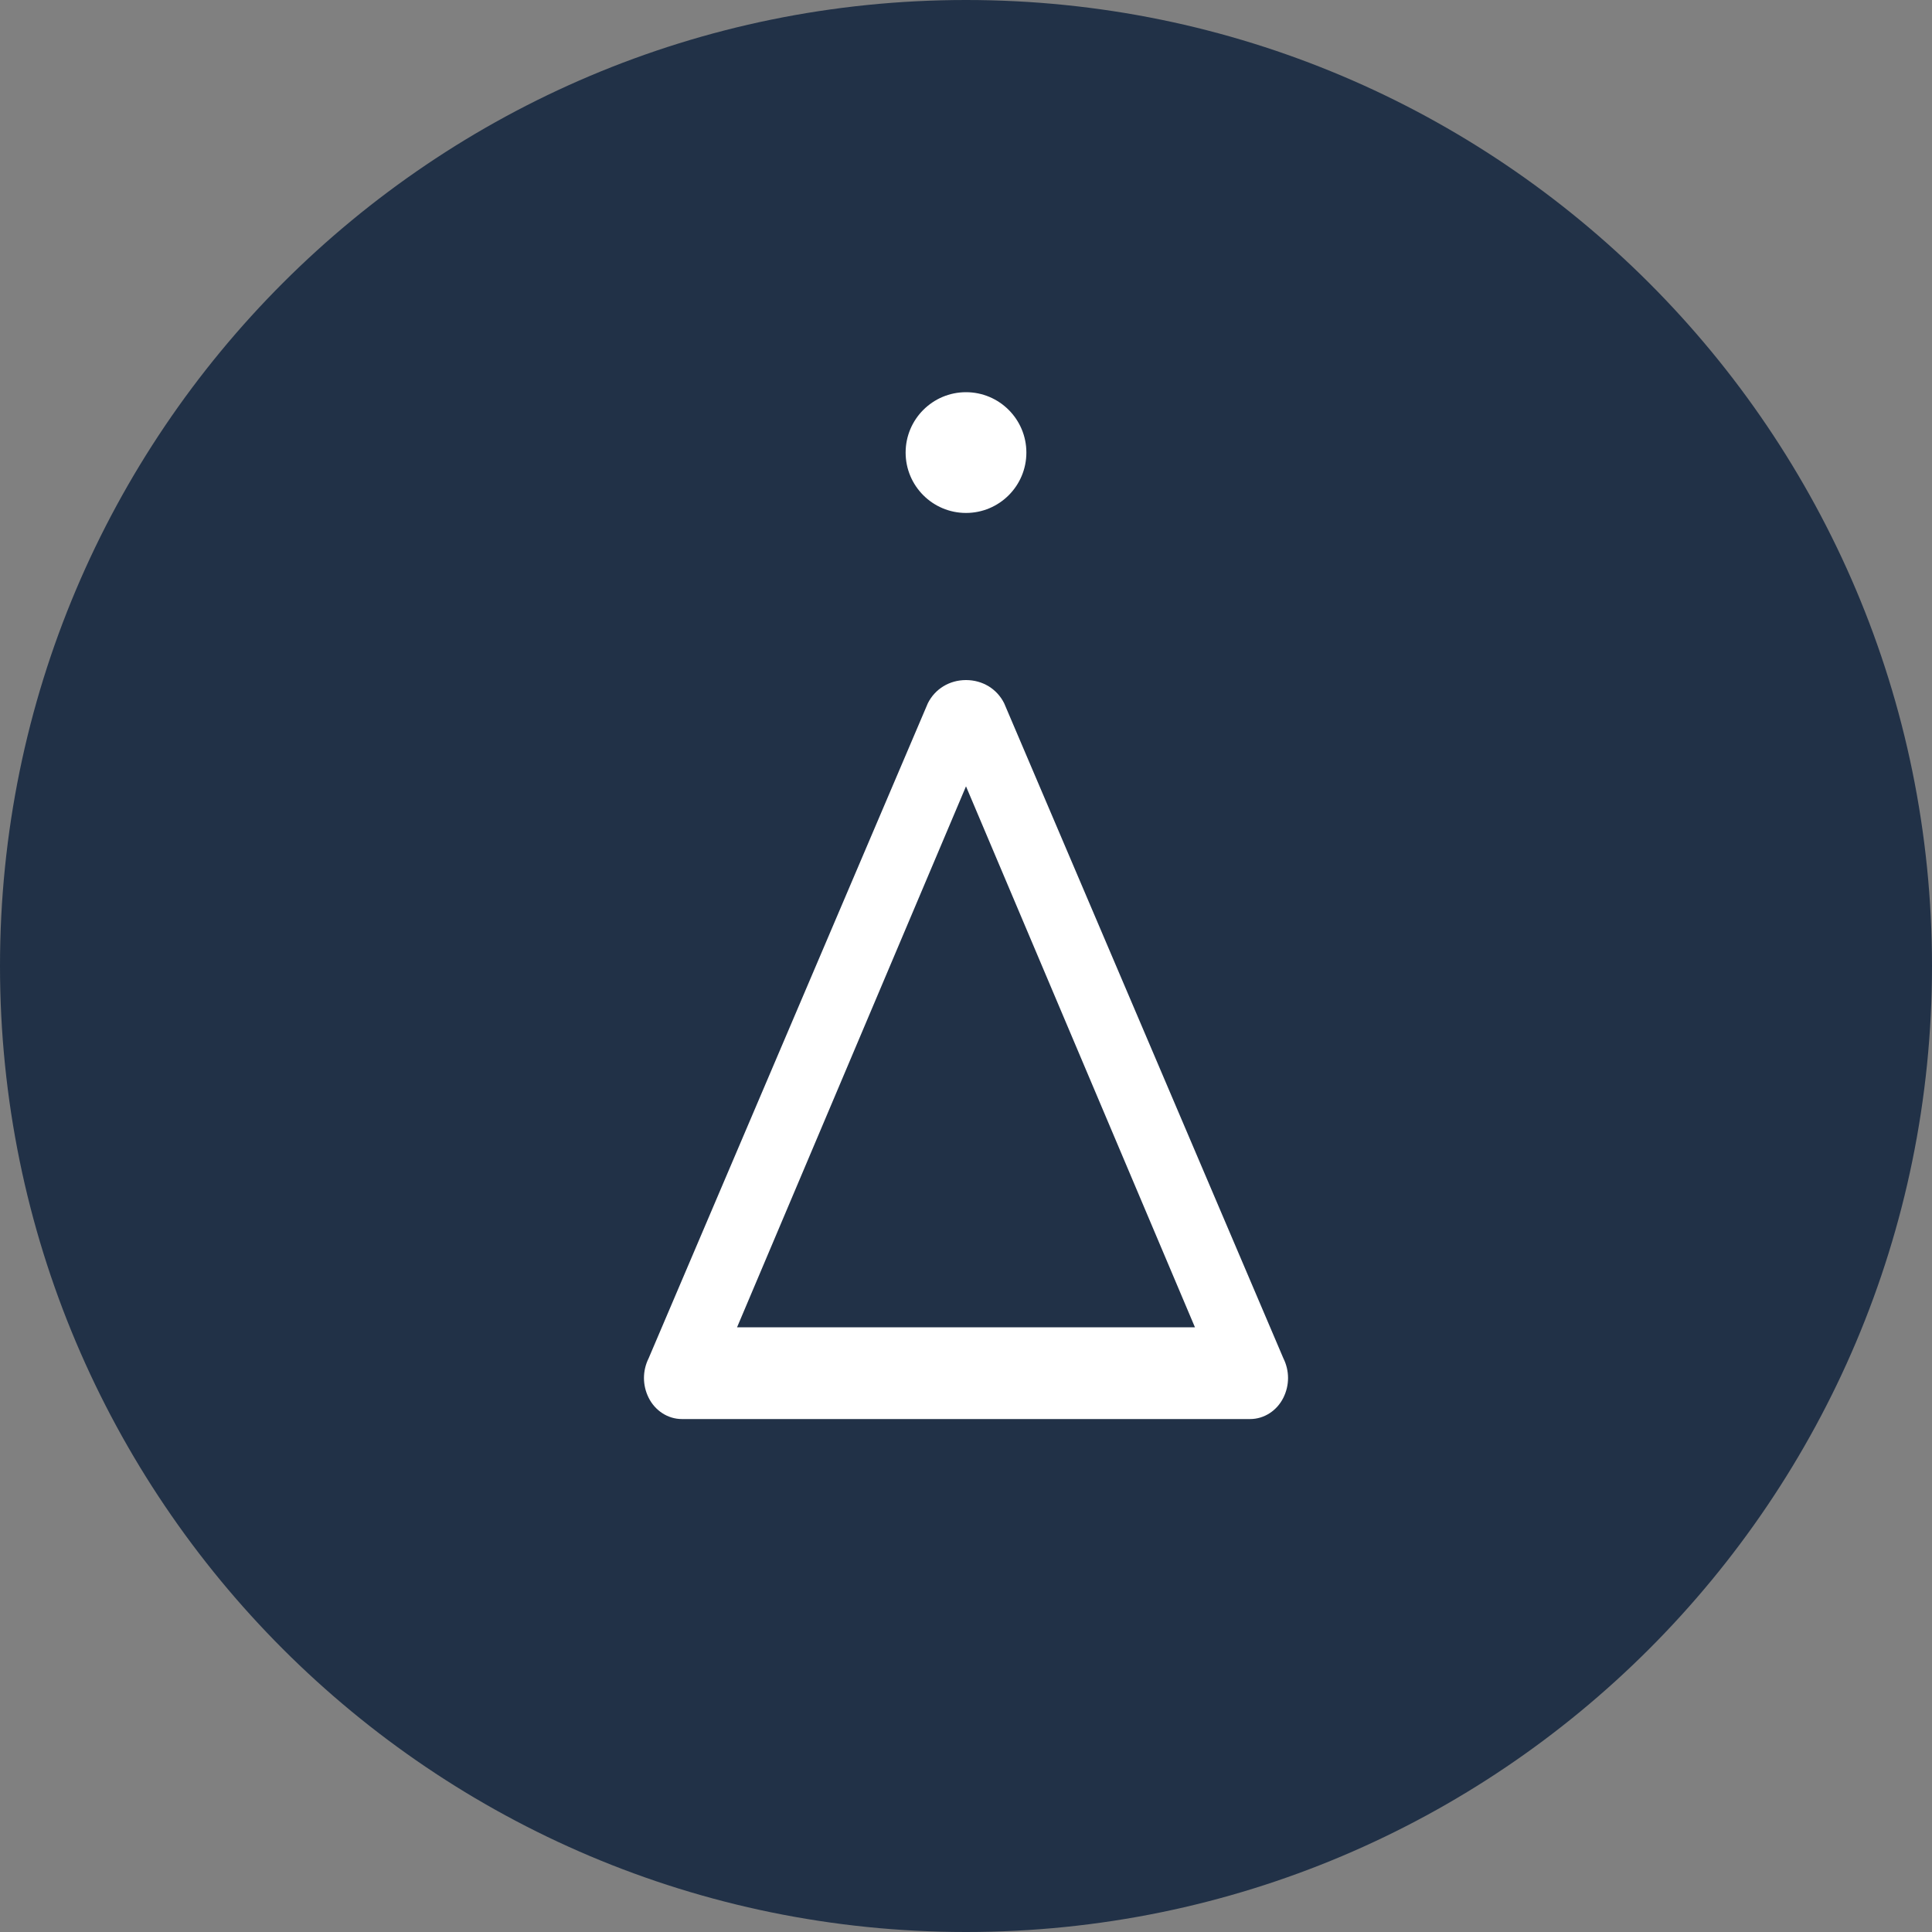 <svg width="32" height="32" viewBox="0 0 32 32" fill="none" xmlns="http://www.w3.org/2000/svg">
  <rect x="0" y="0" width="32" height="32" fill="#808080" stroke="none"/>
  <path d="M16 32C24.837 32 32 24.837 32 16C32 7.163 24.837 0 16 0C7.163 0 0 7.163 0 16C0 24.837 7.163 32 16 32Z" fill="#213147"/>
  <path d="M21.256 22.496L16.632 11.648C16.512 11.408 16.272 11.264 16 11.264C15.728 11.264 15.488 11.408 15.368 11.648L10.744 22.496C10.64 22.704 10.64 22.944 10.744 23.152C10.848 23.36 11.056 23.504 11.296 23.504H20.704C20.944 23.504 21.152 23.36 21.256 23.152C21.36 22.944 21.36 22.704 21.256 22.496ZM16 13.024L19.792 21.984H12.208L16 13.024Z" fill="white"/>
  <path d="M16 8.496C16.552 8.496 17 8.048 17 7.496C17 6.944 16.552 6.496 16 6.496C15.448 6.496 15 6.944 15 7.496C15 8.048 15.448 8.496 16 8.496Z" fill="white"/>
</svg> 